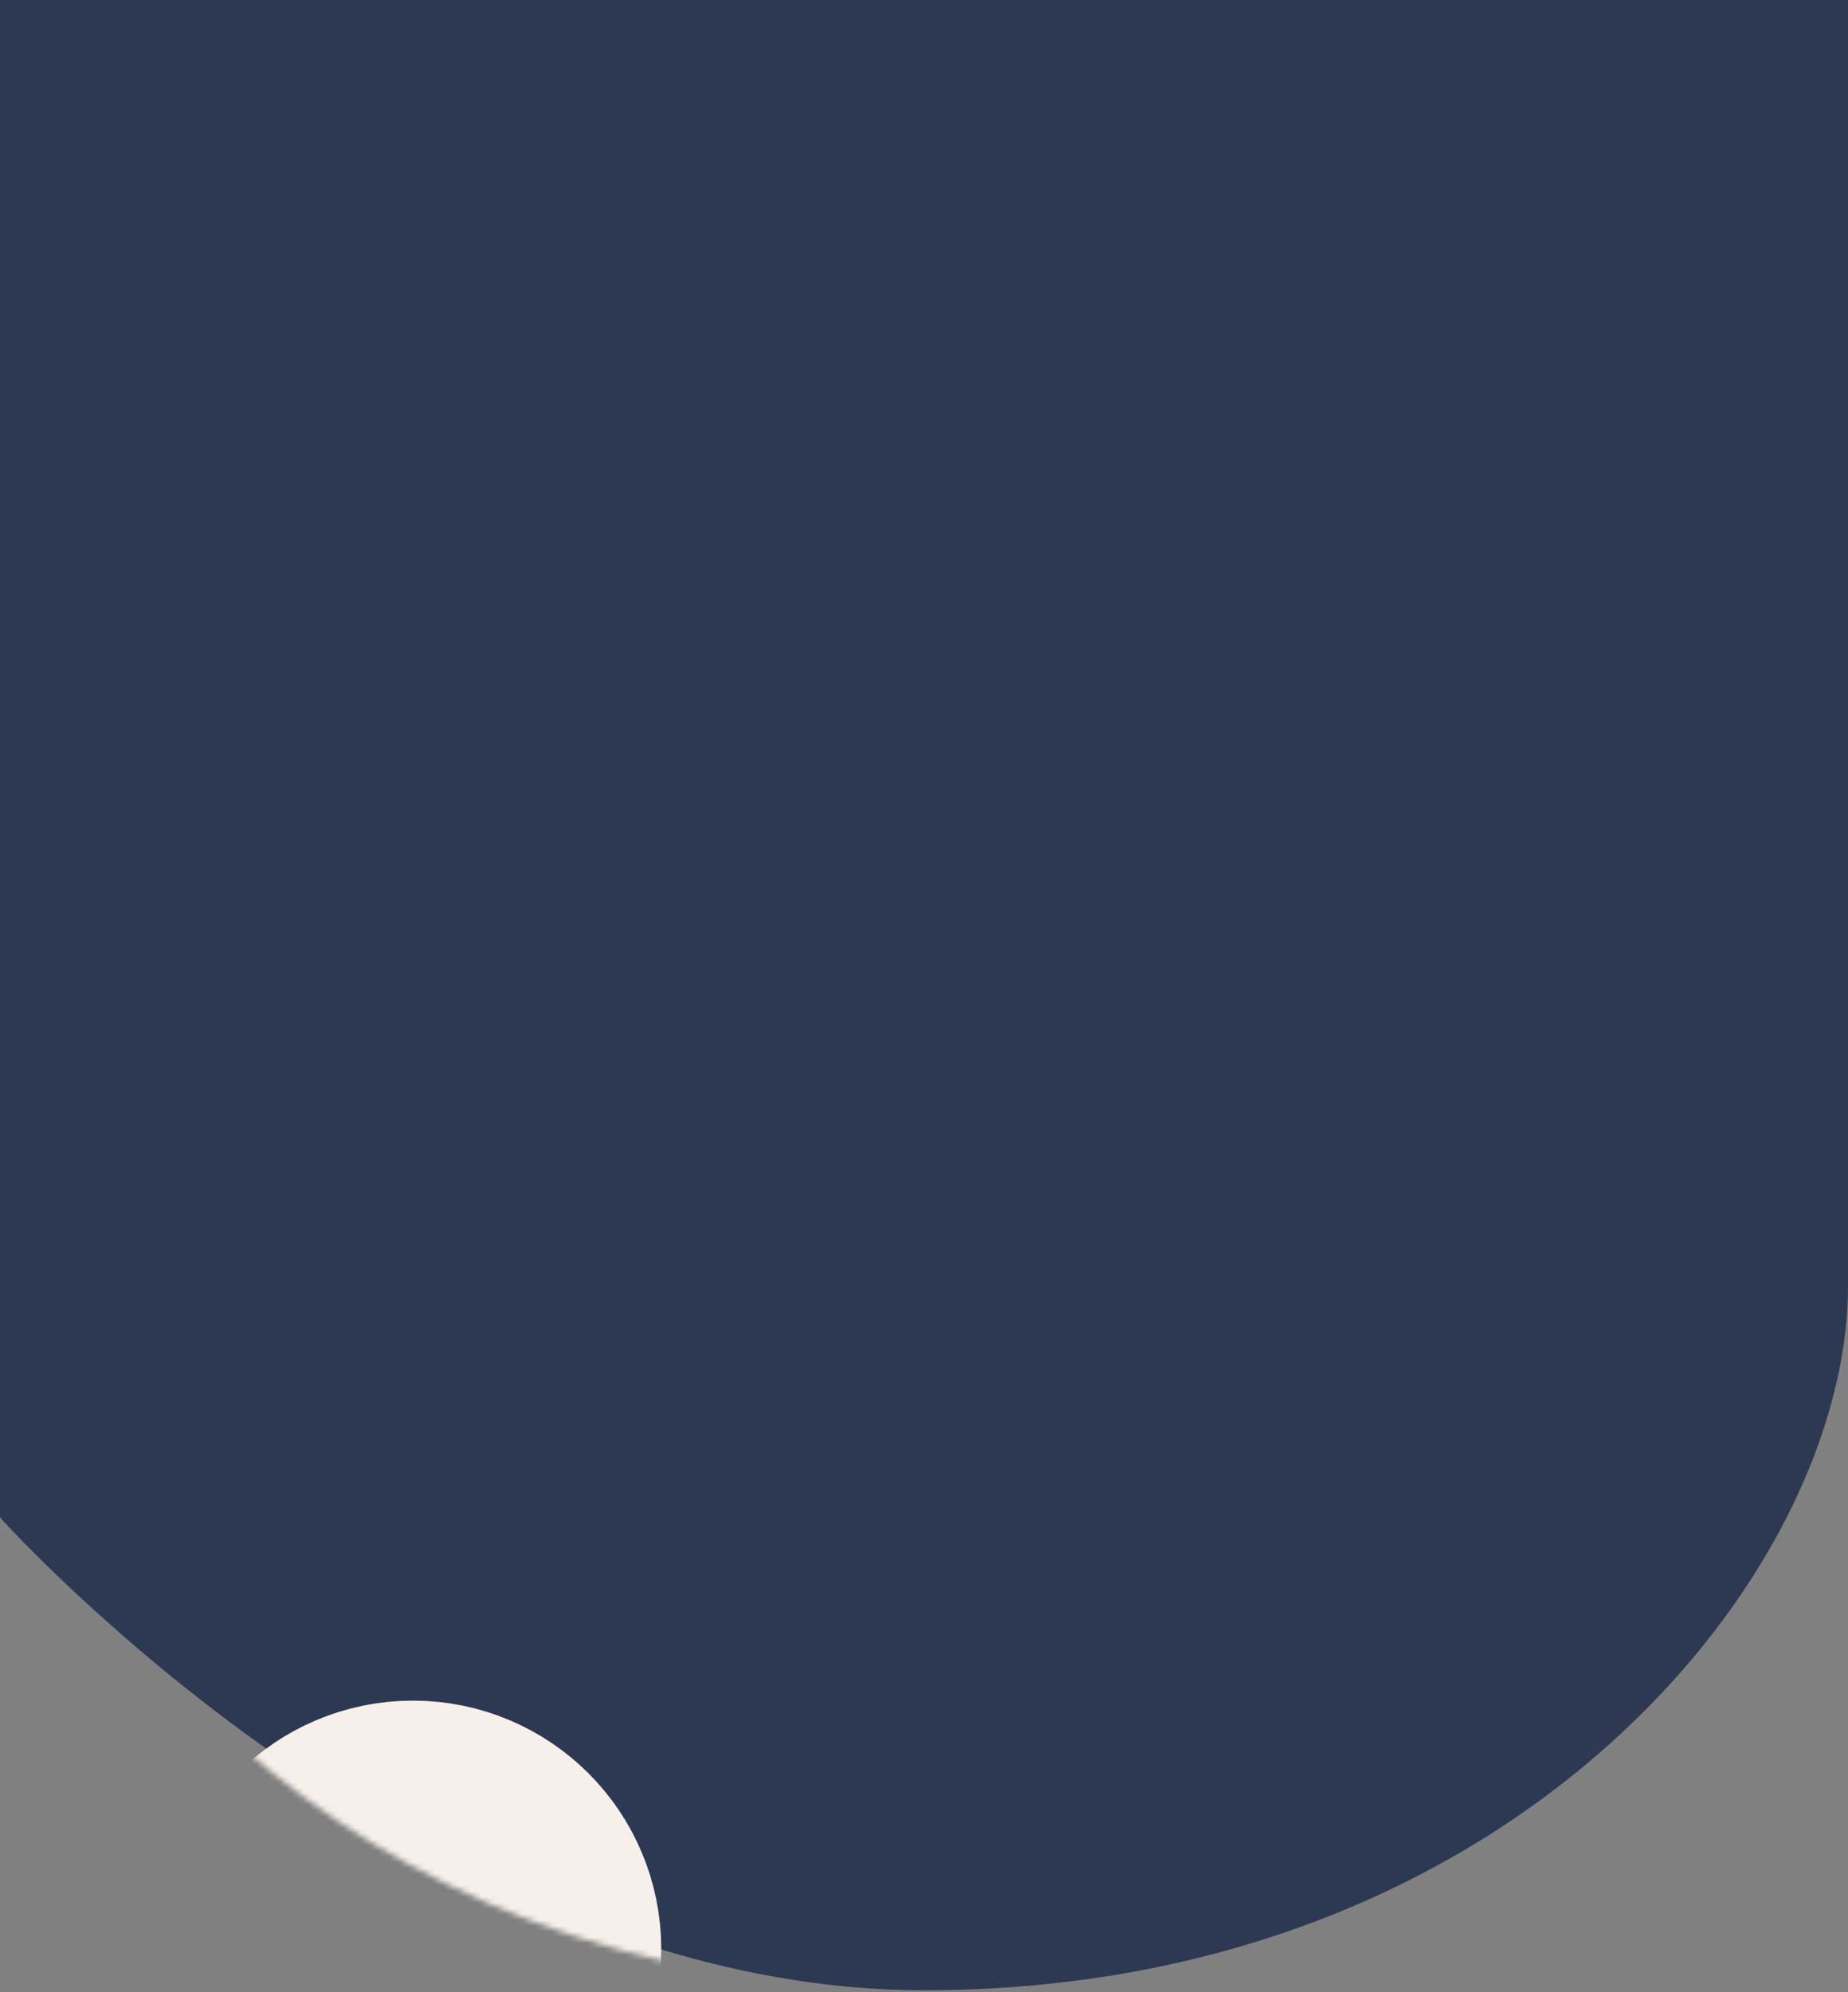 <svg xmlns="http://www.w3.org/2000/svg" xmlns:xlink="http://www.w3.org/1999/xlink" width="320" height="345" viewBox="0 0 320 345">
    <rect x="0" y="0" width="320" height="345" fill="#808080" stroke="none"/>
    <defs>
        <path id="prefix__a" d="M0 0v403.687c0 50.017 58 121.975 160 121.975 87.038 0 160-81.892 160-81.892V0H0z"/>
    </defs>
    <g fill="none" fill-rule="evenodd" transform="translate(0 -181)">
        <mask id="prefix__b" fill="#fff">
            <use xlink:href="#prefix__a"/>
        </mask>
        <use fill="#2D3953" transform="matrix(-1 0 0 1 320 0)" xlink:href="#prefix__a"/>
        <path stroke="#F7F0EA" stroke-linecap="round" stroke-linejoin="round" stroke-width="55" d="M71.5 534c8.56 0 15.5-6.94 15.5-15.5 0-8.56-6.94-15.5-15.5-15.5-8.56 0-15.5 6.94-15.5 15.5 0 8.56 6.94 15.5 15.5 15.5z" mask="url(#prefix__b)"/>
    </g>
</svg>
